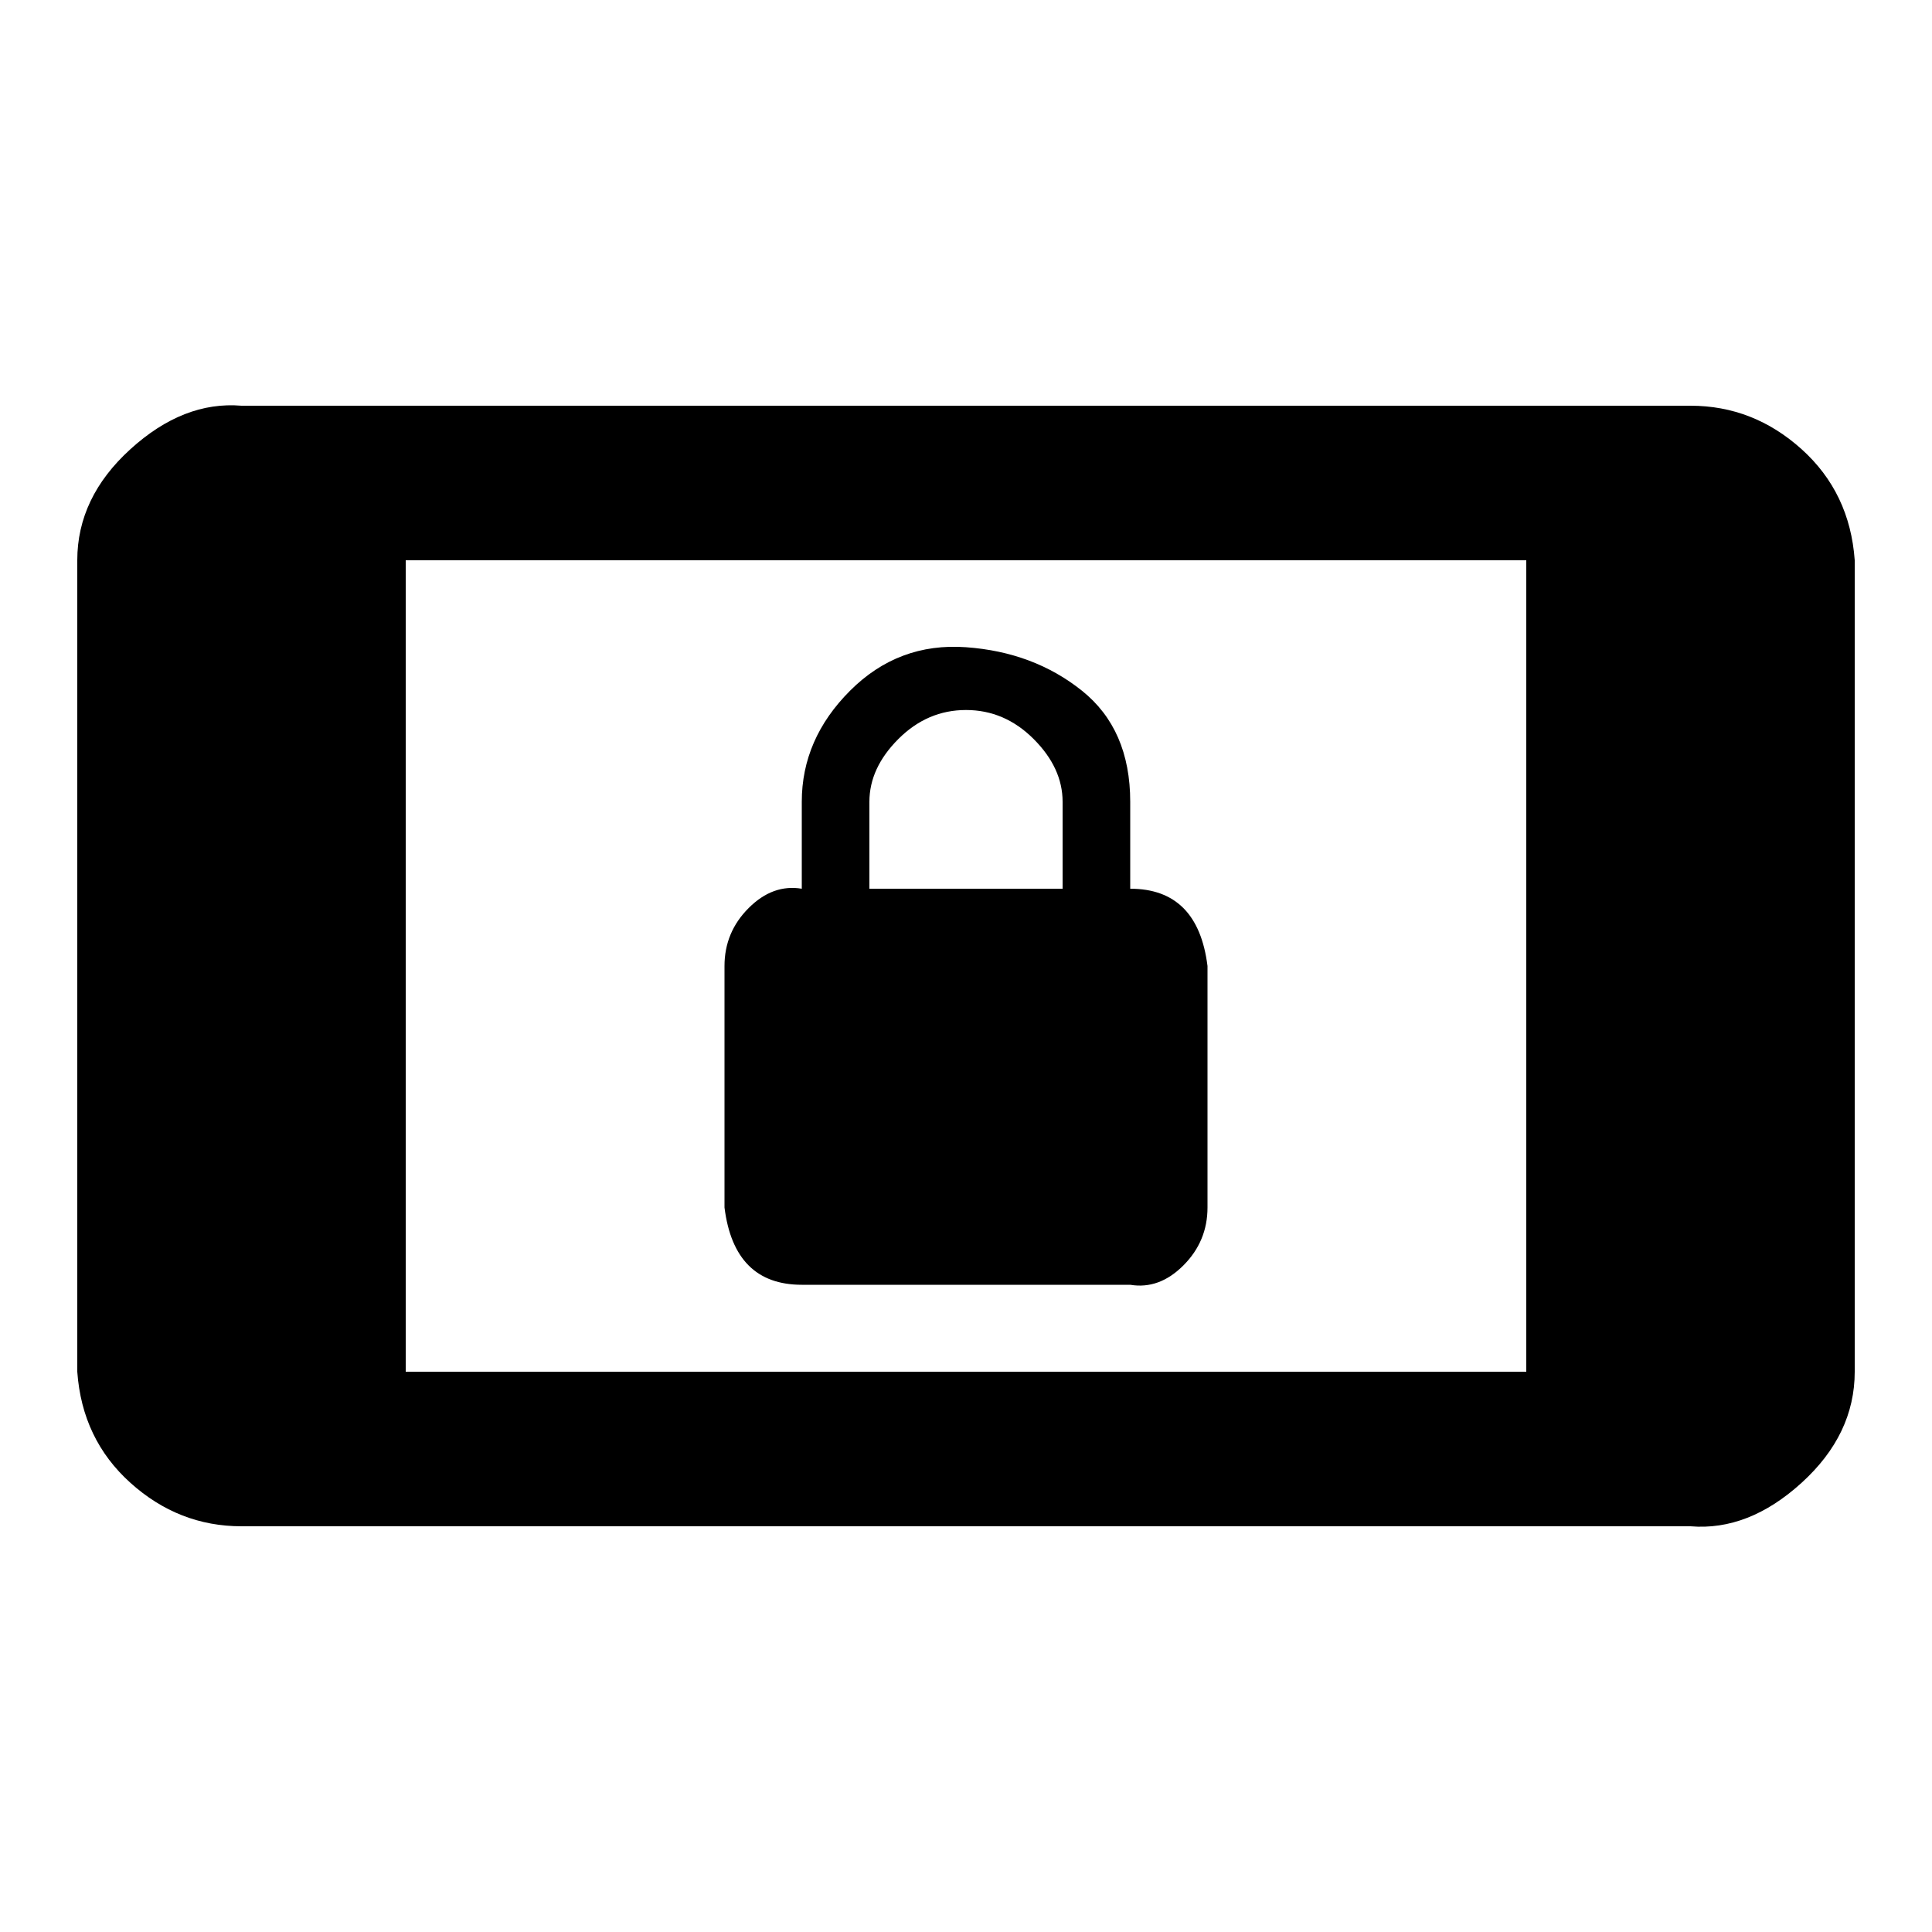 <?xml version="1.0"?><svg xmlns="http://www.w3.org/2000/svg" width="40" height="40" viewBox="0 0 40 40"><path d="m18 16.6v1.8h4v-1.8q0-0.7-0.6-1.3t-1.4-0.6-1.4 0.6-0.6 1.3z m-1.4 10q-0.7 0-1.1-0.4t-0.5-1.2v-5q0-0.7 0.5-1.2t1.1-0.4v-1.8q0-1.3 1-2.3t2.4-0.9 2.4 0.9 1 2.3v1.8q0.7 0 1.1 0.4t0.5 1.2v5q0 0.7-0.5 1.2t-1.1 0.4h-6.8z m15 1.8v-16.8h-23.2v16.8h23.2z m3.4-20q1.3 0 2.3 0.9t1.1 2.3v16.8q0 1.3-1.1 2.3t-2.3 0.9h-30q-1.3 0-2.3-0.9t-1.1-2.3v-16.8q0-1.3 1.1-2.3t2.3-0.9h30z"></path></svg>